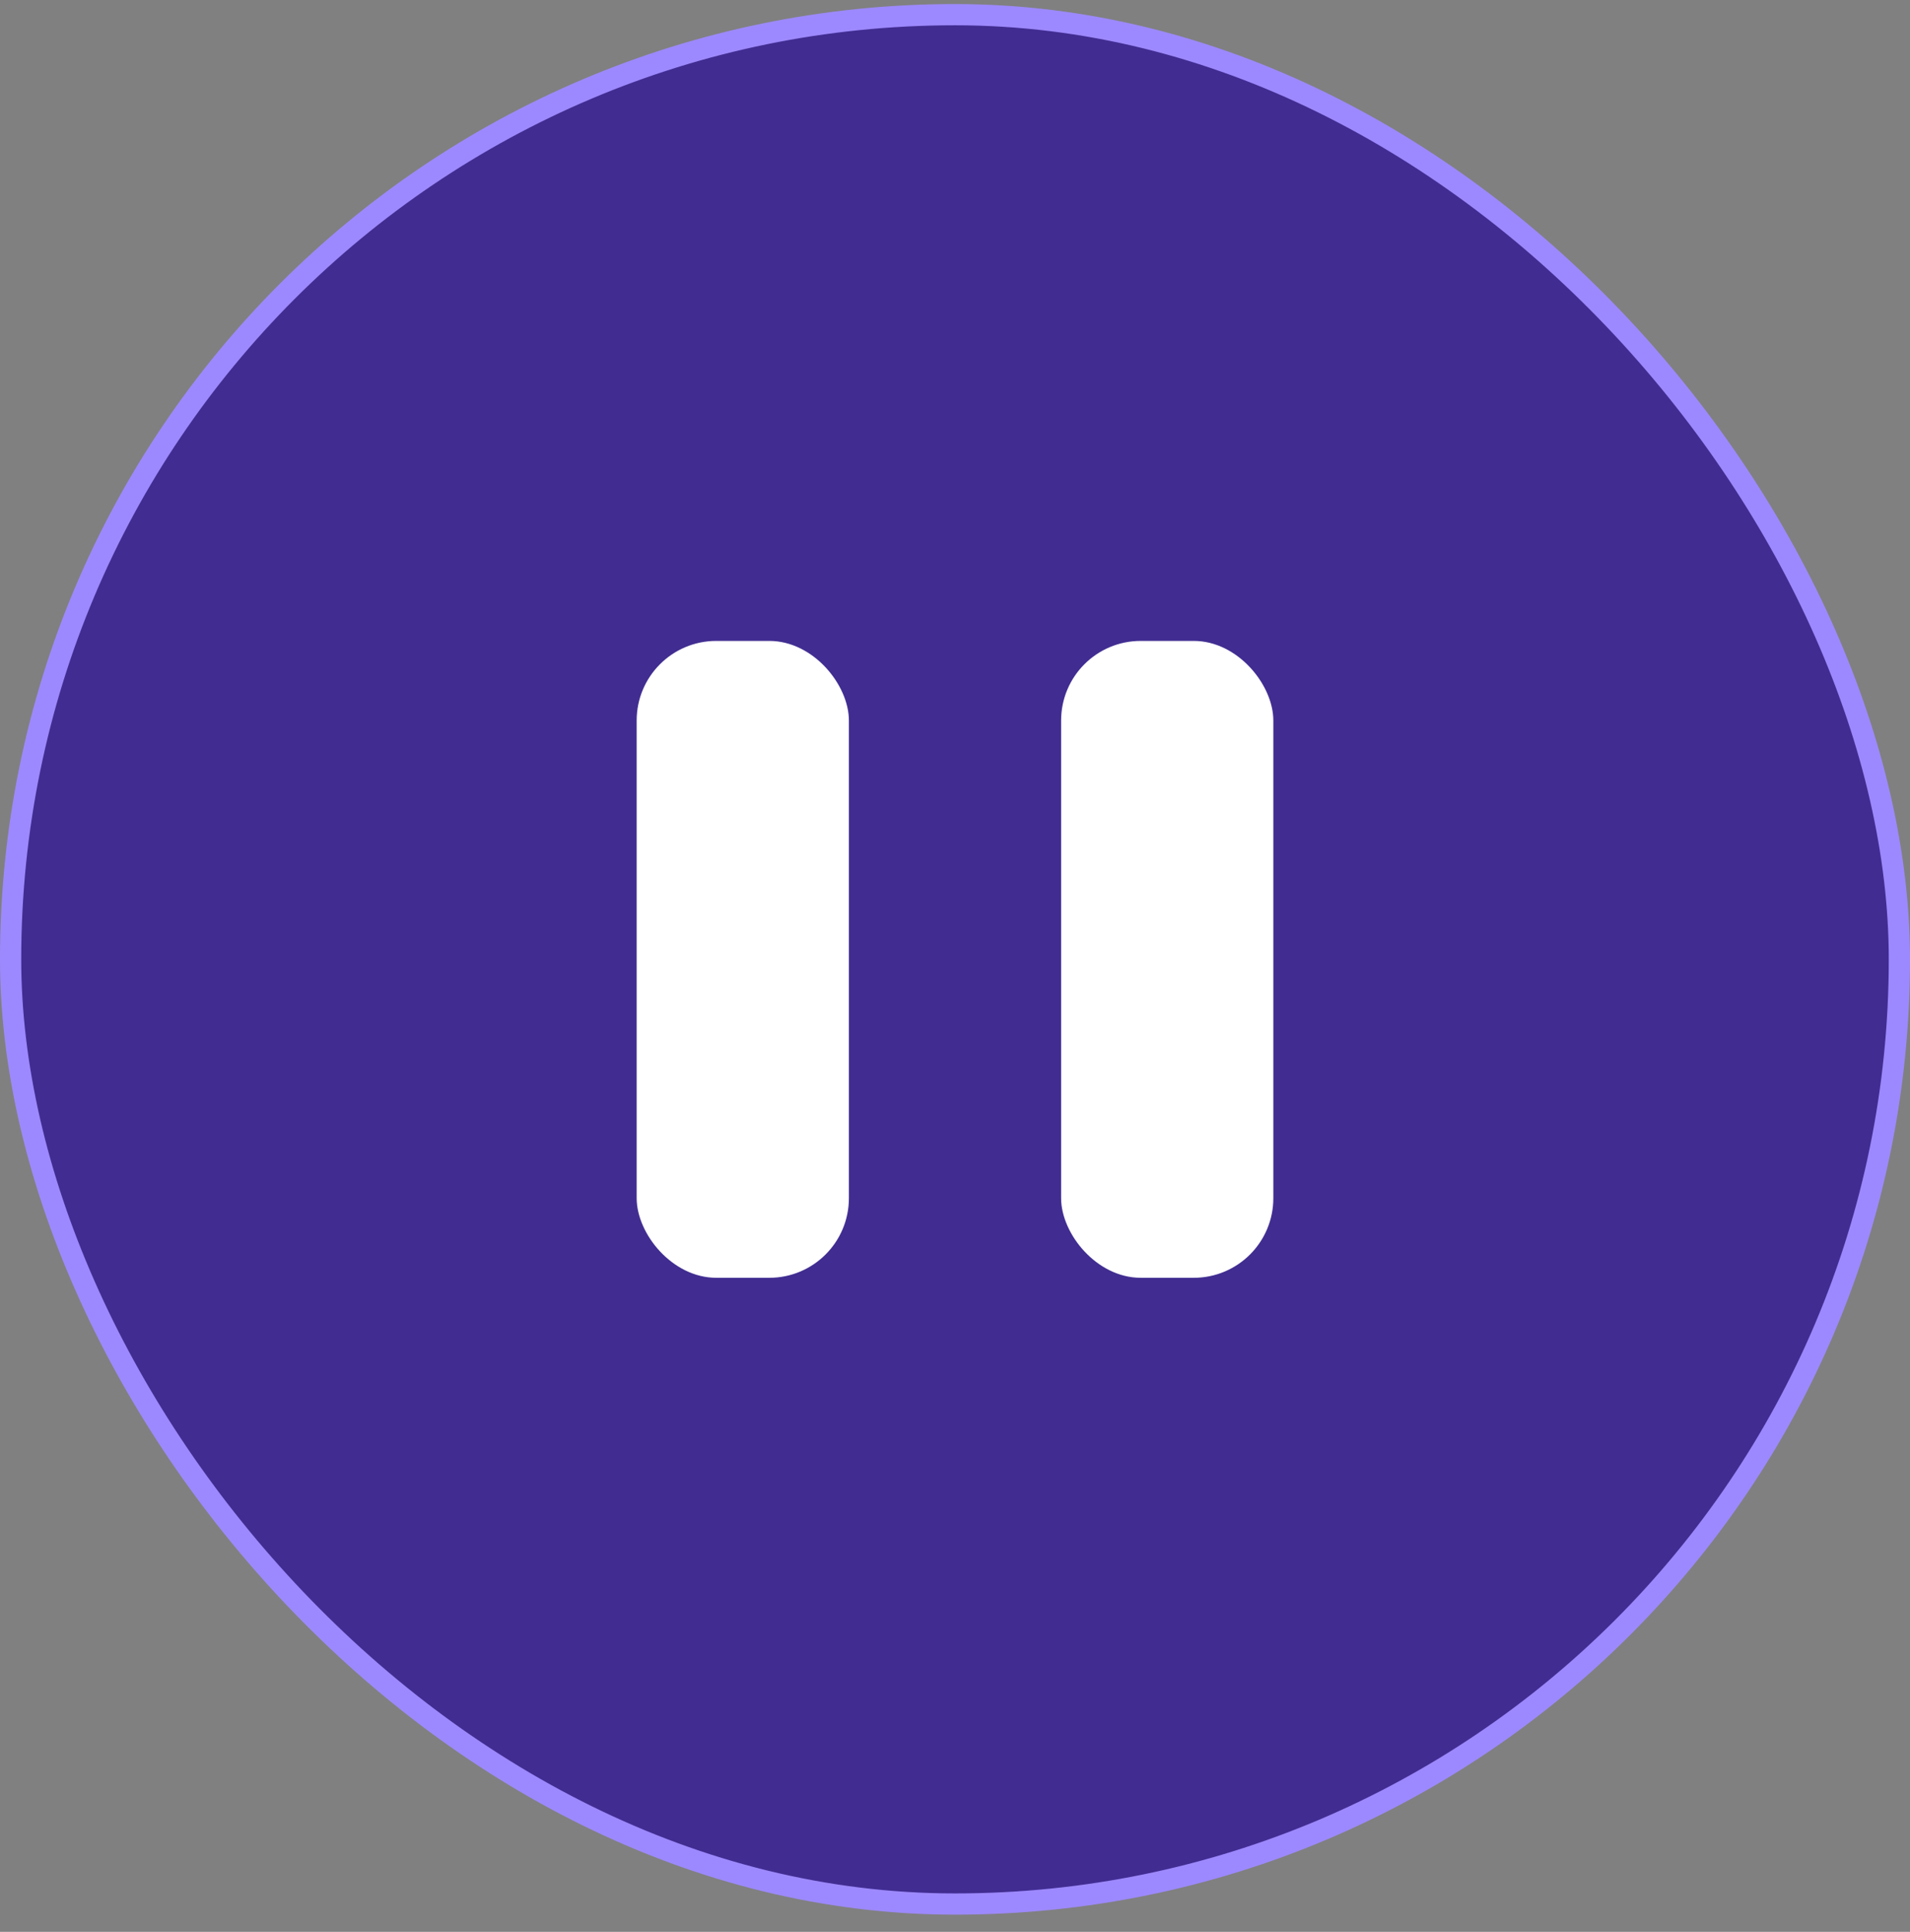 <svg width="90" height="91" viewBox="0 0 90 91" fill="none" xmlns="http://www.w3.org/2000/svg">
<rect x="0" y="0" width="90" height="91" fill="#808080" stroke="none"/>
<rect x="0.5" y="0.691" width="89" height="89" rx="44.5" fill="#412D91"/>
<rect x="0.5" y="0.691" width="89" height="89" rx="44.5" stroke="#9D89FF"/>
<rect x="30" y="30.191" width="10" height="30" rx="3.75" fill="white"/>
<rect x="50" y="30.191" width="10" height="30" rx="3.75" fill="white"/>
</svg>
